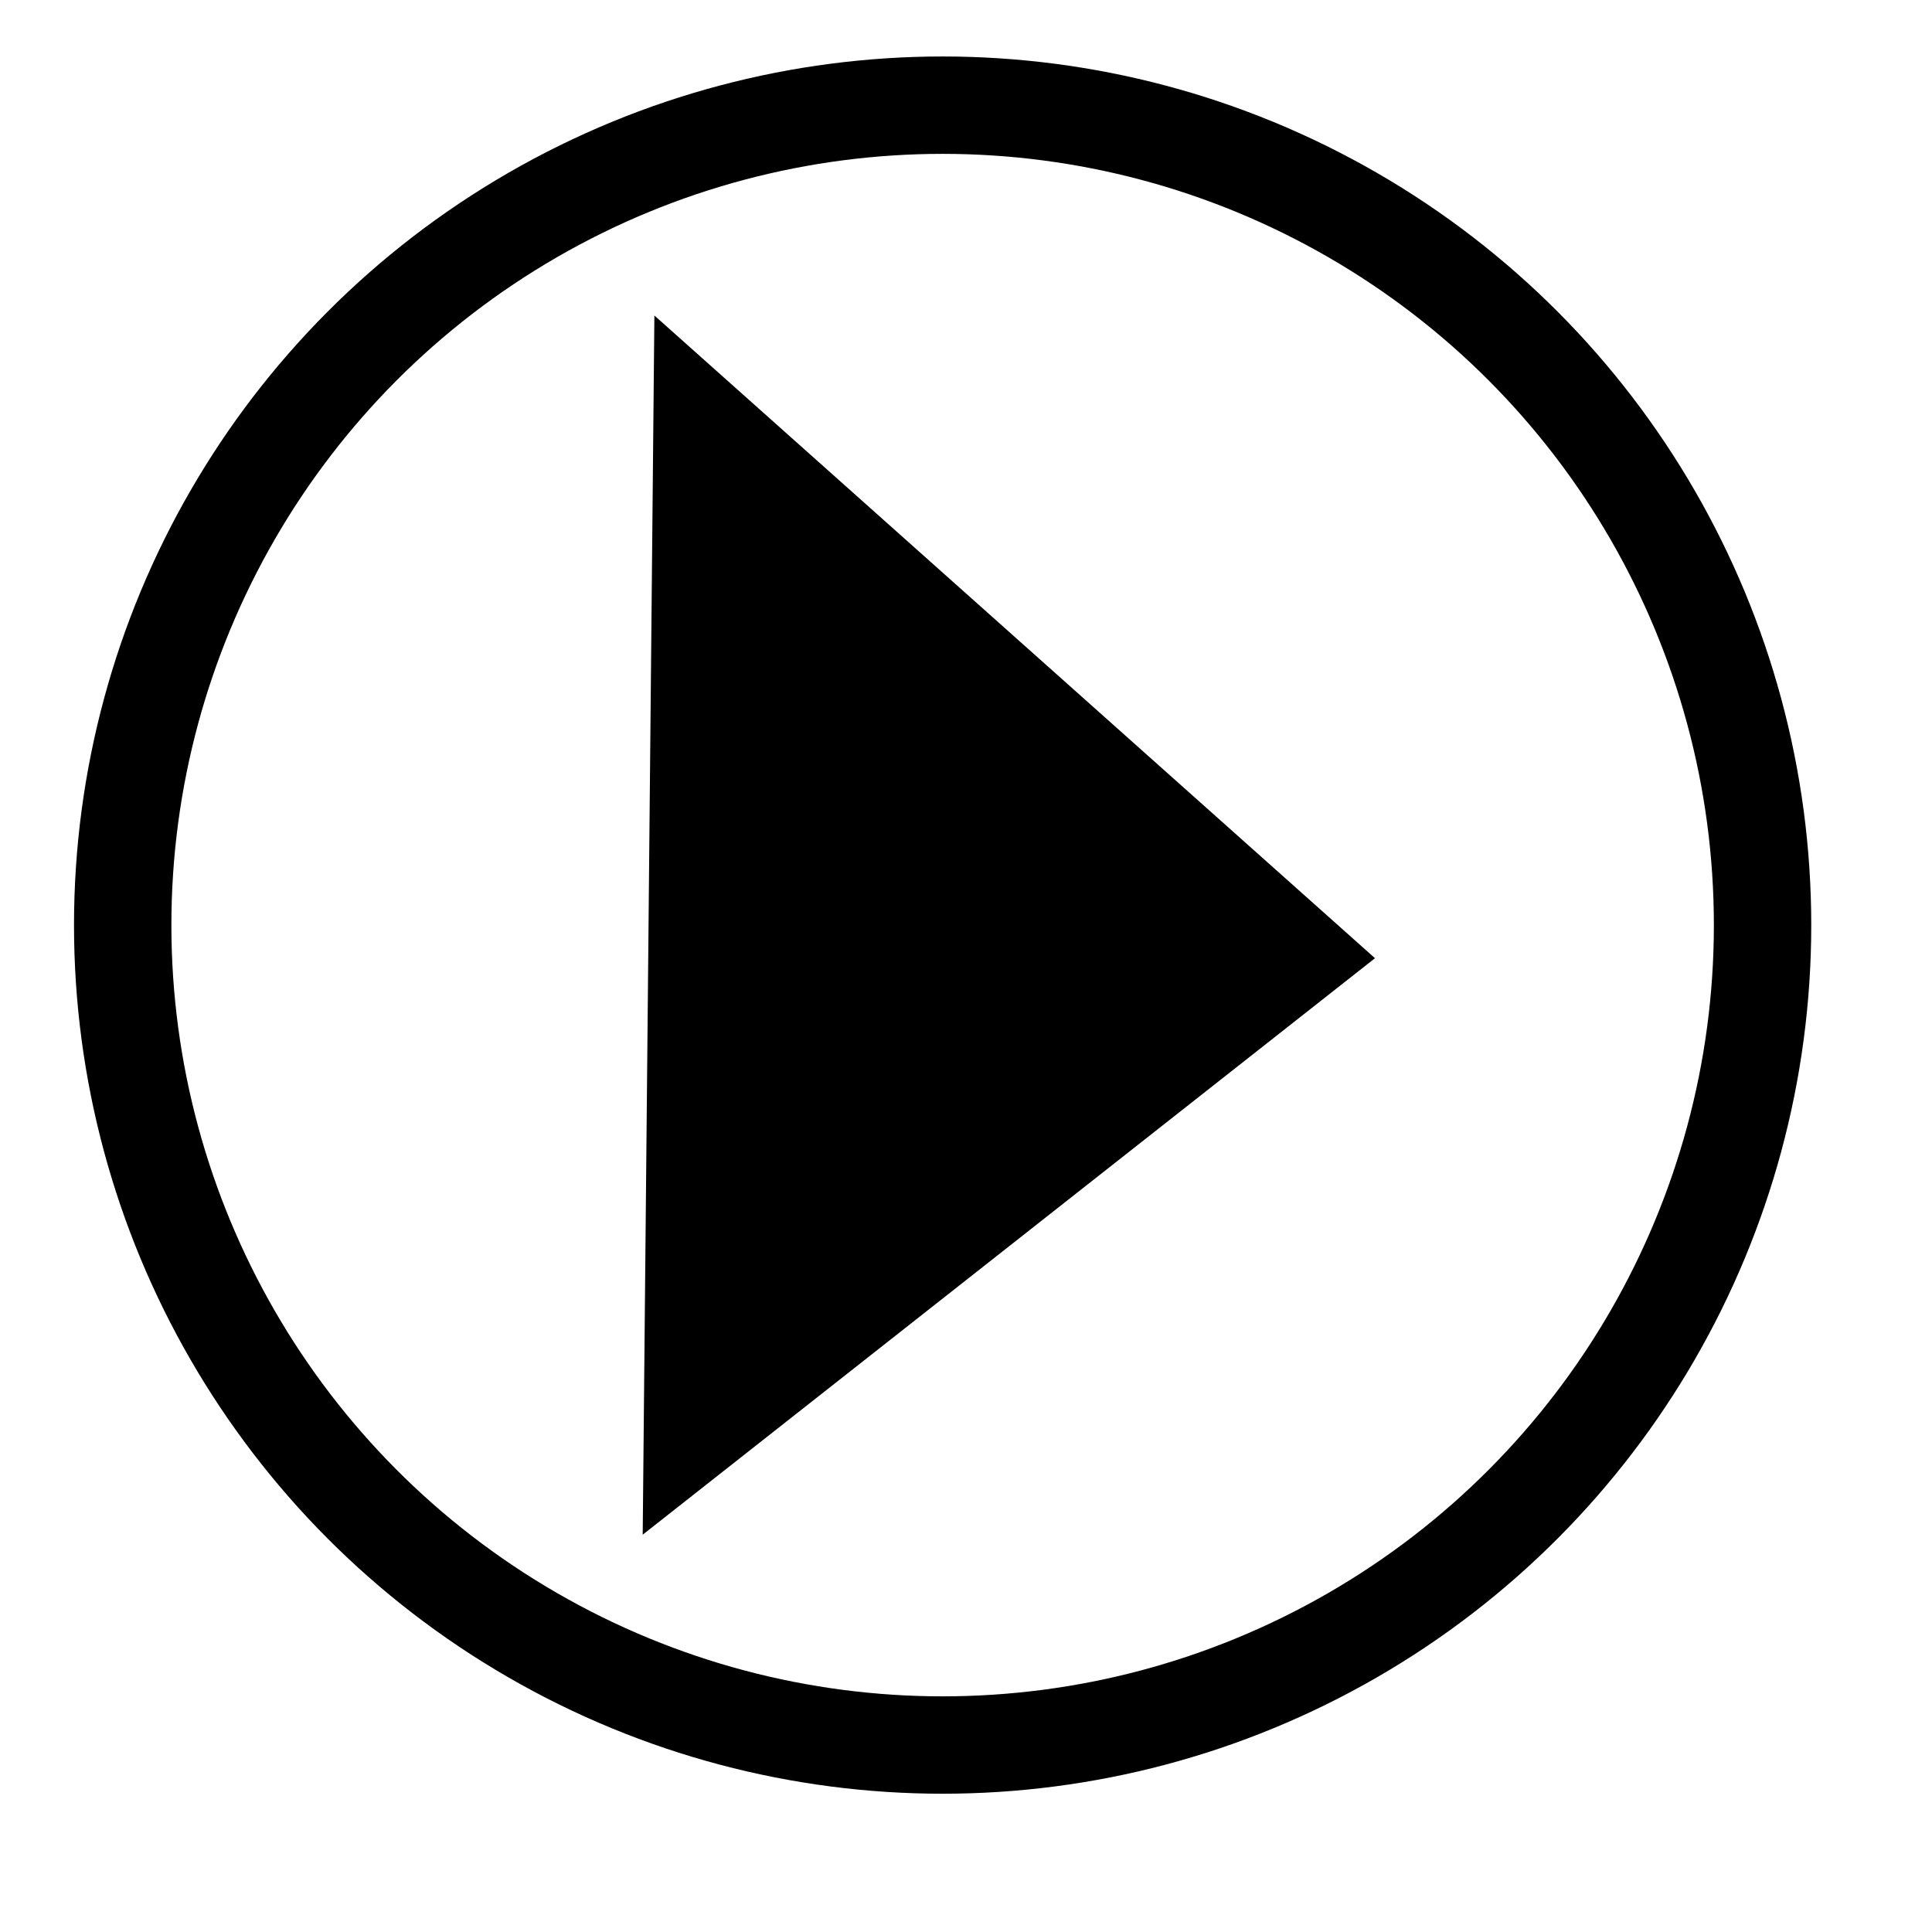 <?xml version="1.0" encoding="utf-8"?>
<!-- Generator: Adobe Illustrator 19.0.0, SVG Export Plug-In . SVG Version: 6.00 Build 0)  -->
<svg version="1.1" id="Calque_1" xmlns="http://www.w3.org/2000/svg" xmlns:xlink="http://www.w3.org/1999/xlink" x="0px" y="0px"
	 viewBox="-247 106.6 99.2 99.2" style="enable-background:new -247 106.6 99.2 99.2;" xml:space="preserve">
<style type="text/css">
	.st0{fill:none;stroke:#000000;stroke-width:3;stroke-miterlimit:10;}
	.st1{fill:none;stroke:#000000;stroke-width:5;stroke-miterlimit:10;}
</style>
<path id="XMLID_3_" class="st0" d="M-227.4,154.1"/>
<polygon id="XMLID_4_" points="-213.4,122.8 -176.4,155.8 -214,185.4 "/>
<circle id="XMLID_1_" class="st1" cx="-198.6" cy="154.1" r="42.1"/>
</svg>
